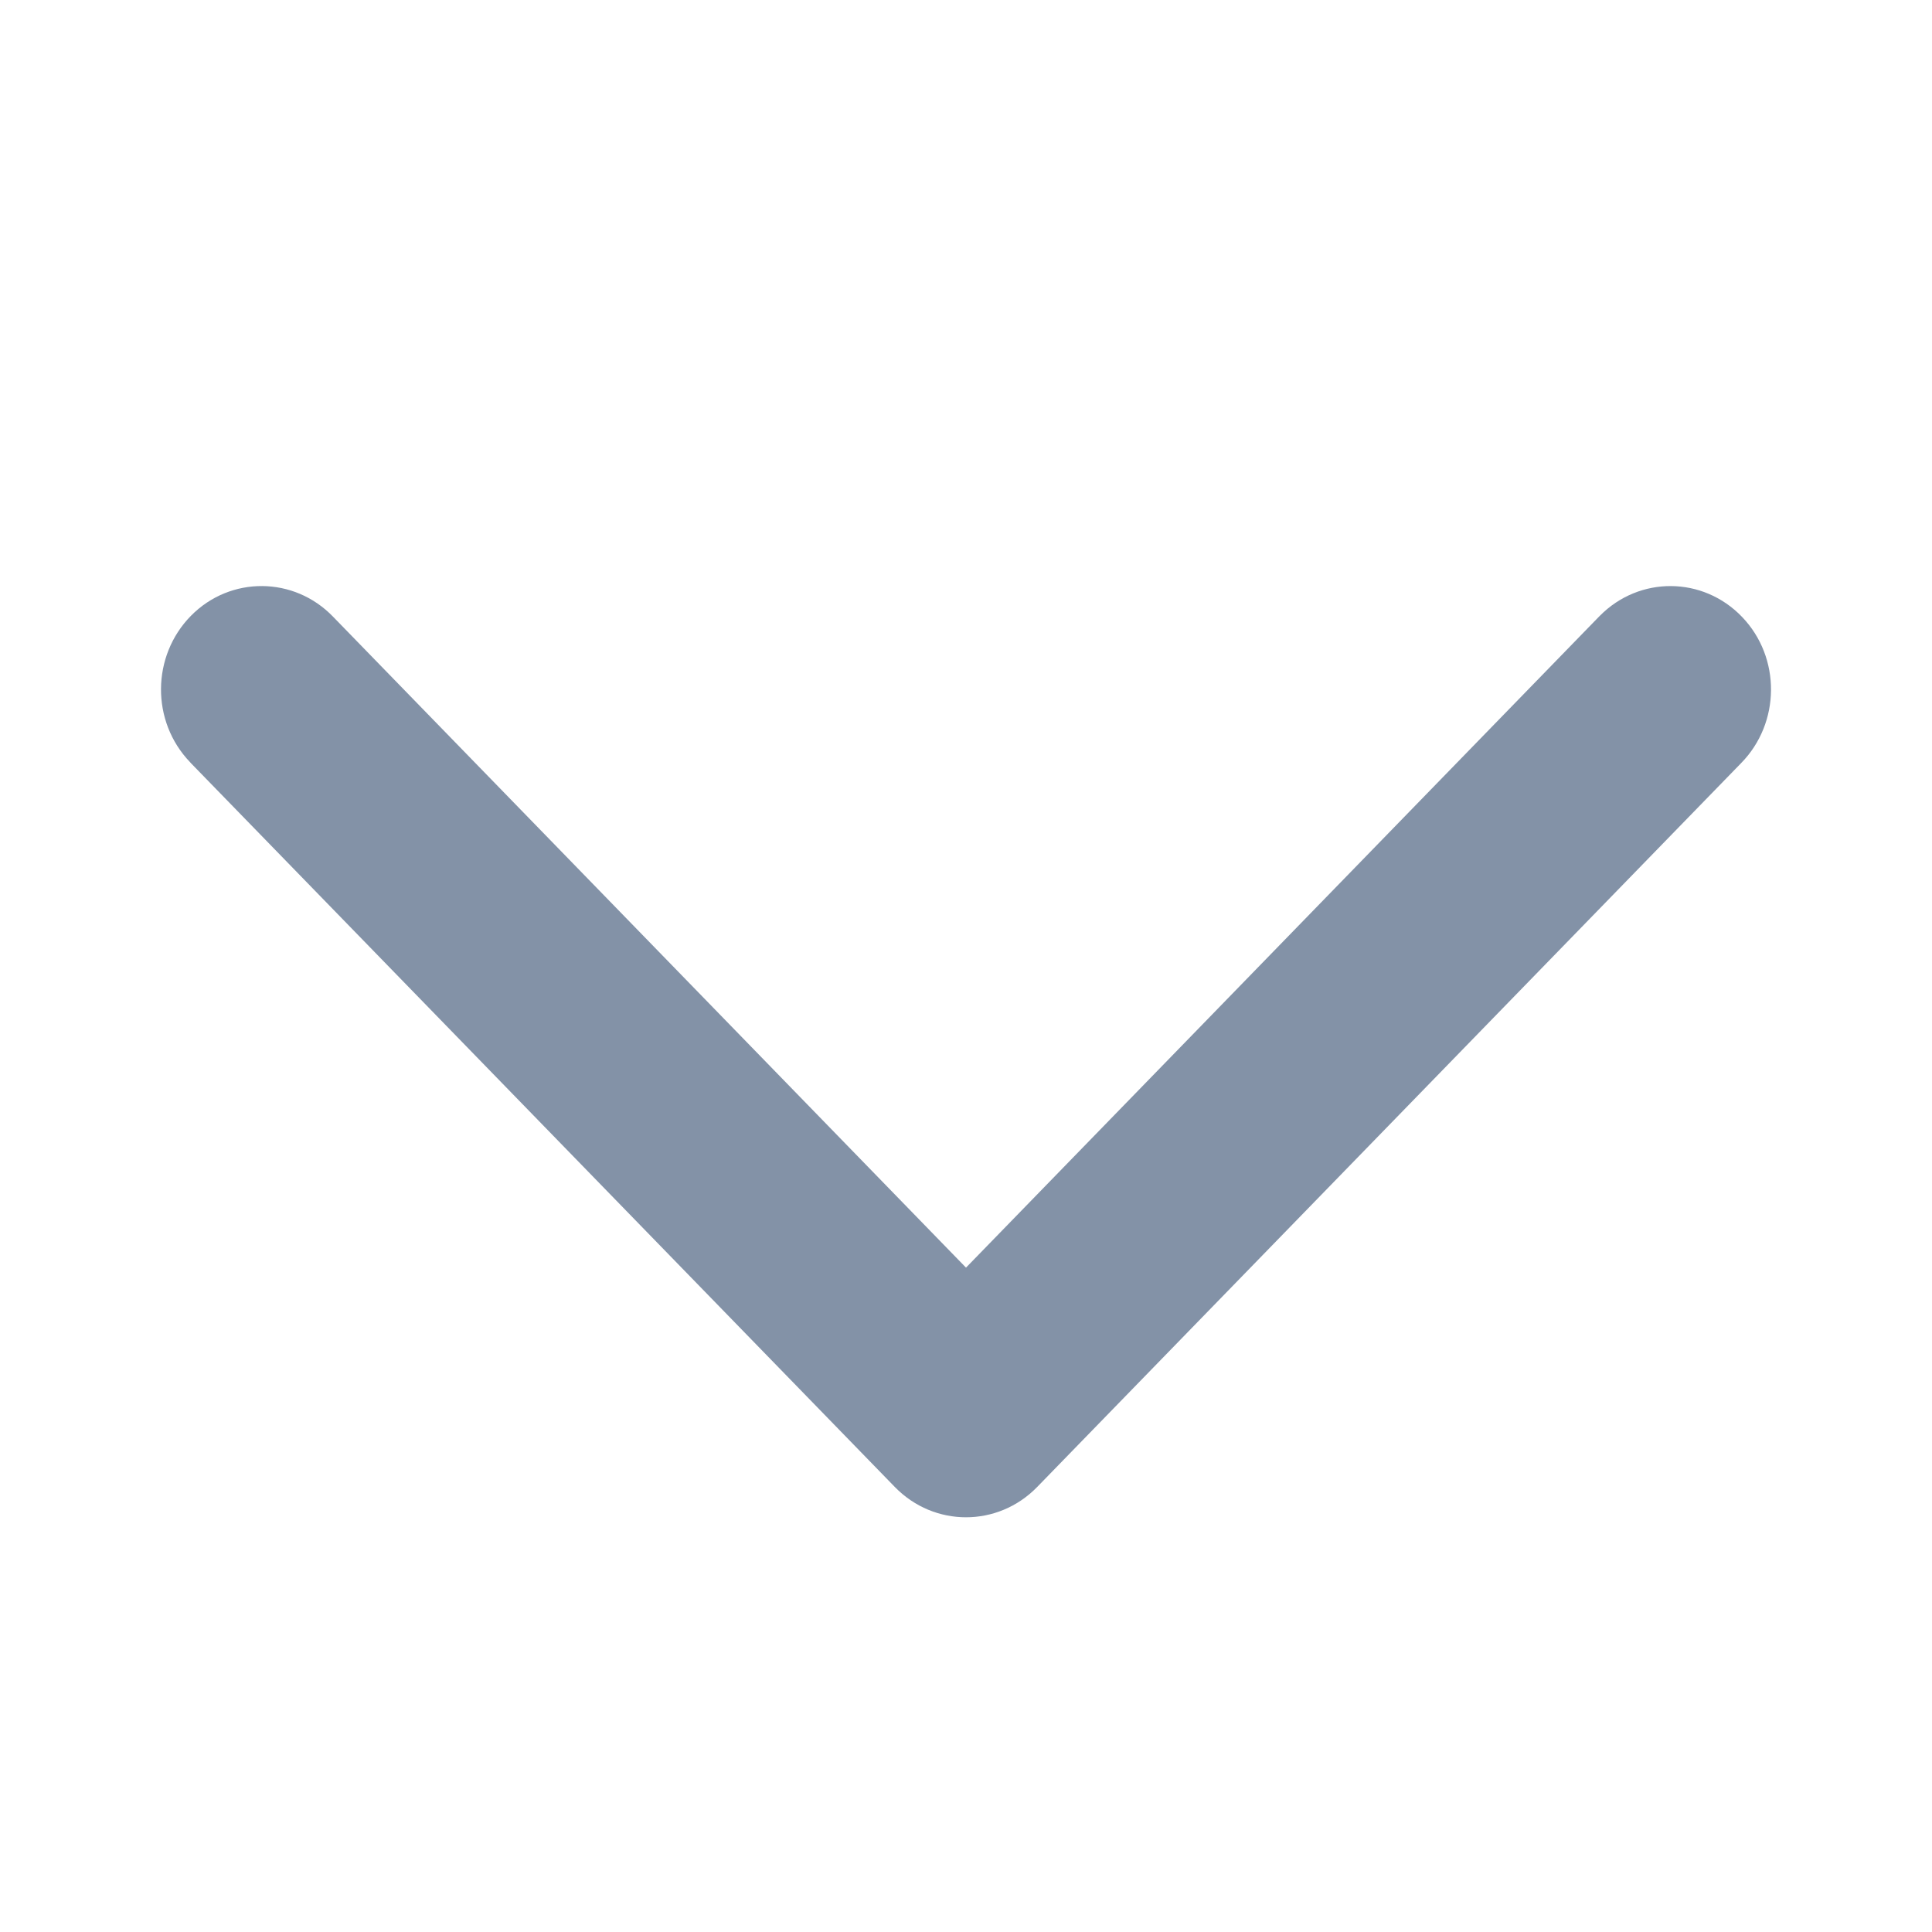 <?xml version="1.0" encoding="UTF-8"?>
<svg width="16px" height="16px" viewBox="0 0 16 16" version="1.1" xmlns="http://www.w3.org/2000/svg" xmlns:xlink="http://www.w3.org/1999/xlink">
    <title>下拉</title>
    <defs>
        <polygon id="path-1" points="0 0 16 0 16 16 0 16"></polygon>
    </defs>
    <g id="04授权管理" stroke="none" stroke-width="1" fill="none" fill-rule="evenodd">
        <g id="权限设置" transform="translate(-748, -578)">
            <g id="内容" transform="translate(275, 77)">
                <g id="下拉" transform="translate(473, 501)">
                    <mask id="mask-2" fill="white">
                        <use xlink:href="#path-1"></use>
                    </mask>
                    <g id="Clip-2"></g>
                    <path d="M2.759,5.108 C2.436,4.772 1.908,4.768 1.581,5.1 C1.254,5.433 1.25,5.975 1.574,6.312 C1.576,6.314 1.579,6.317 1.581,6.32 L7.411,12.315 C7.737,12.649 8.263,12.649 8.589,12.315 L14.419,6.32 C14.746,5.987 14.75,5.445 14.427,5.109 C14.104,4.772 13.577,4.768 13.249,5.1 L13.241,5.108 L8,10.498 L2.759,5.108 Z" id="Fill-1" fill="#8392A7" mask="url(#mask-2)"></path>
                </g>
            </g>
        </g>
    </g>
</svg>